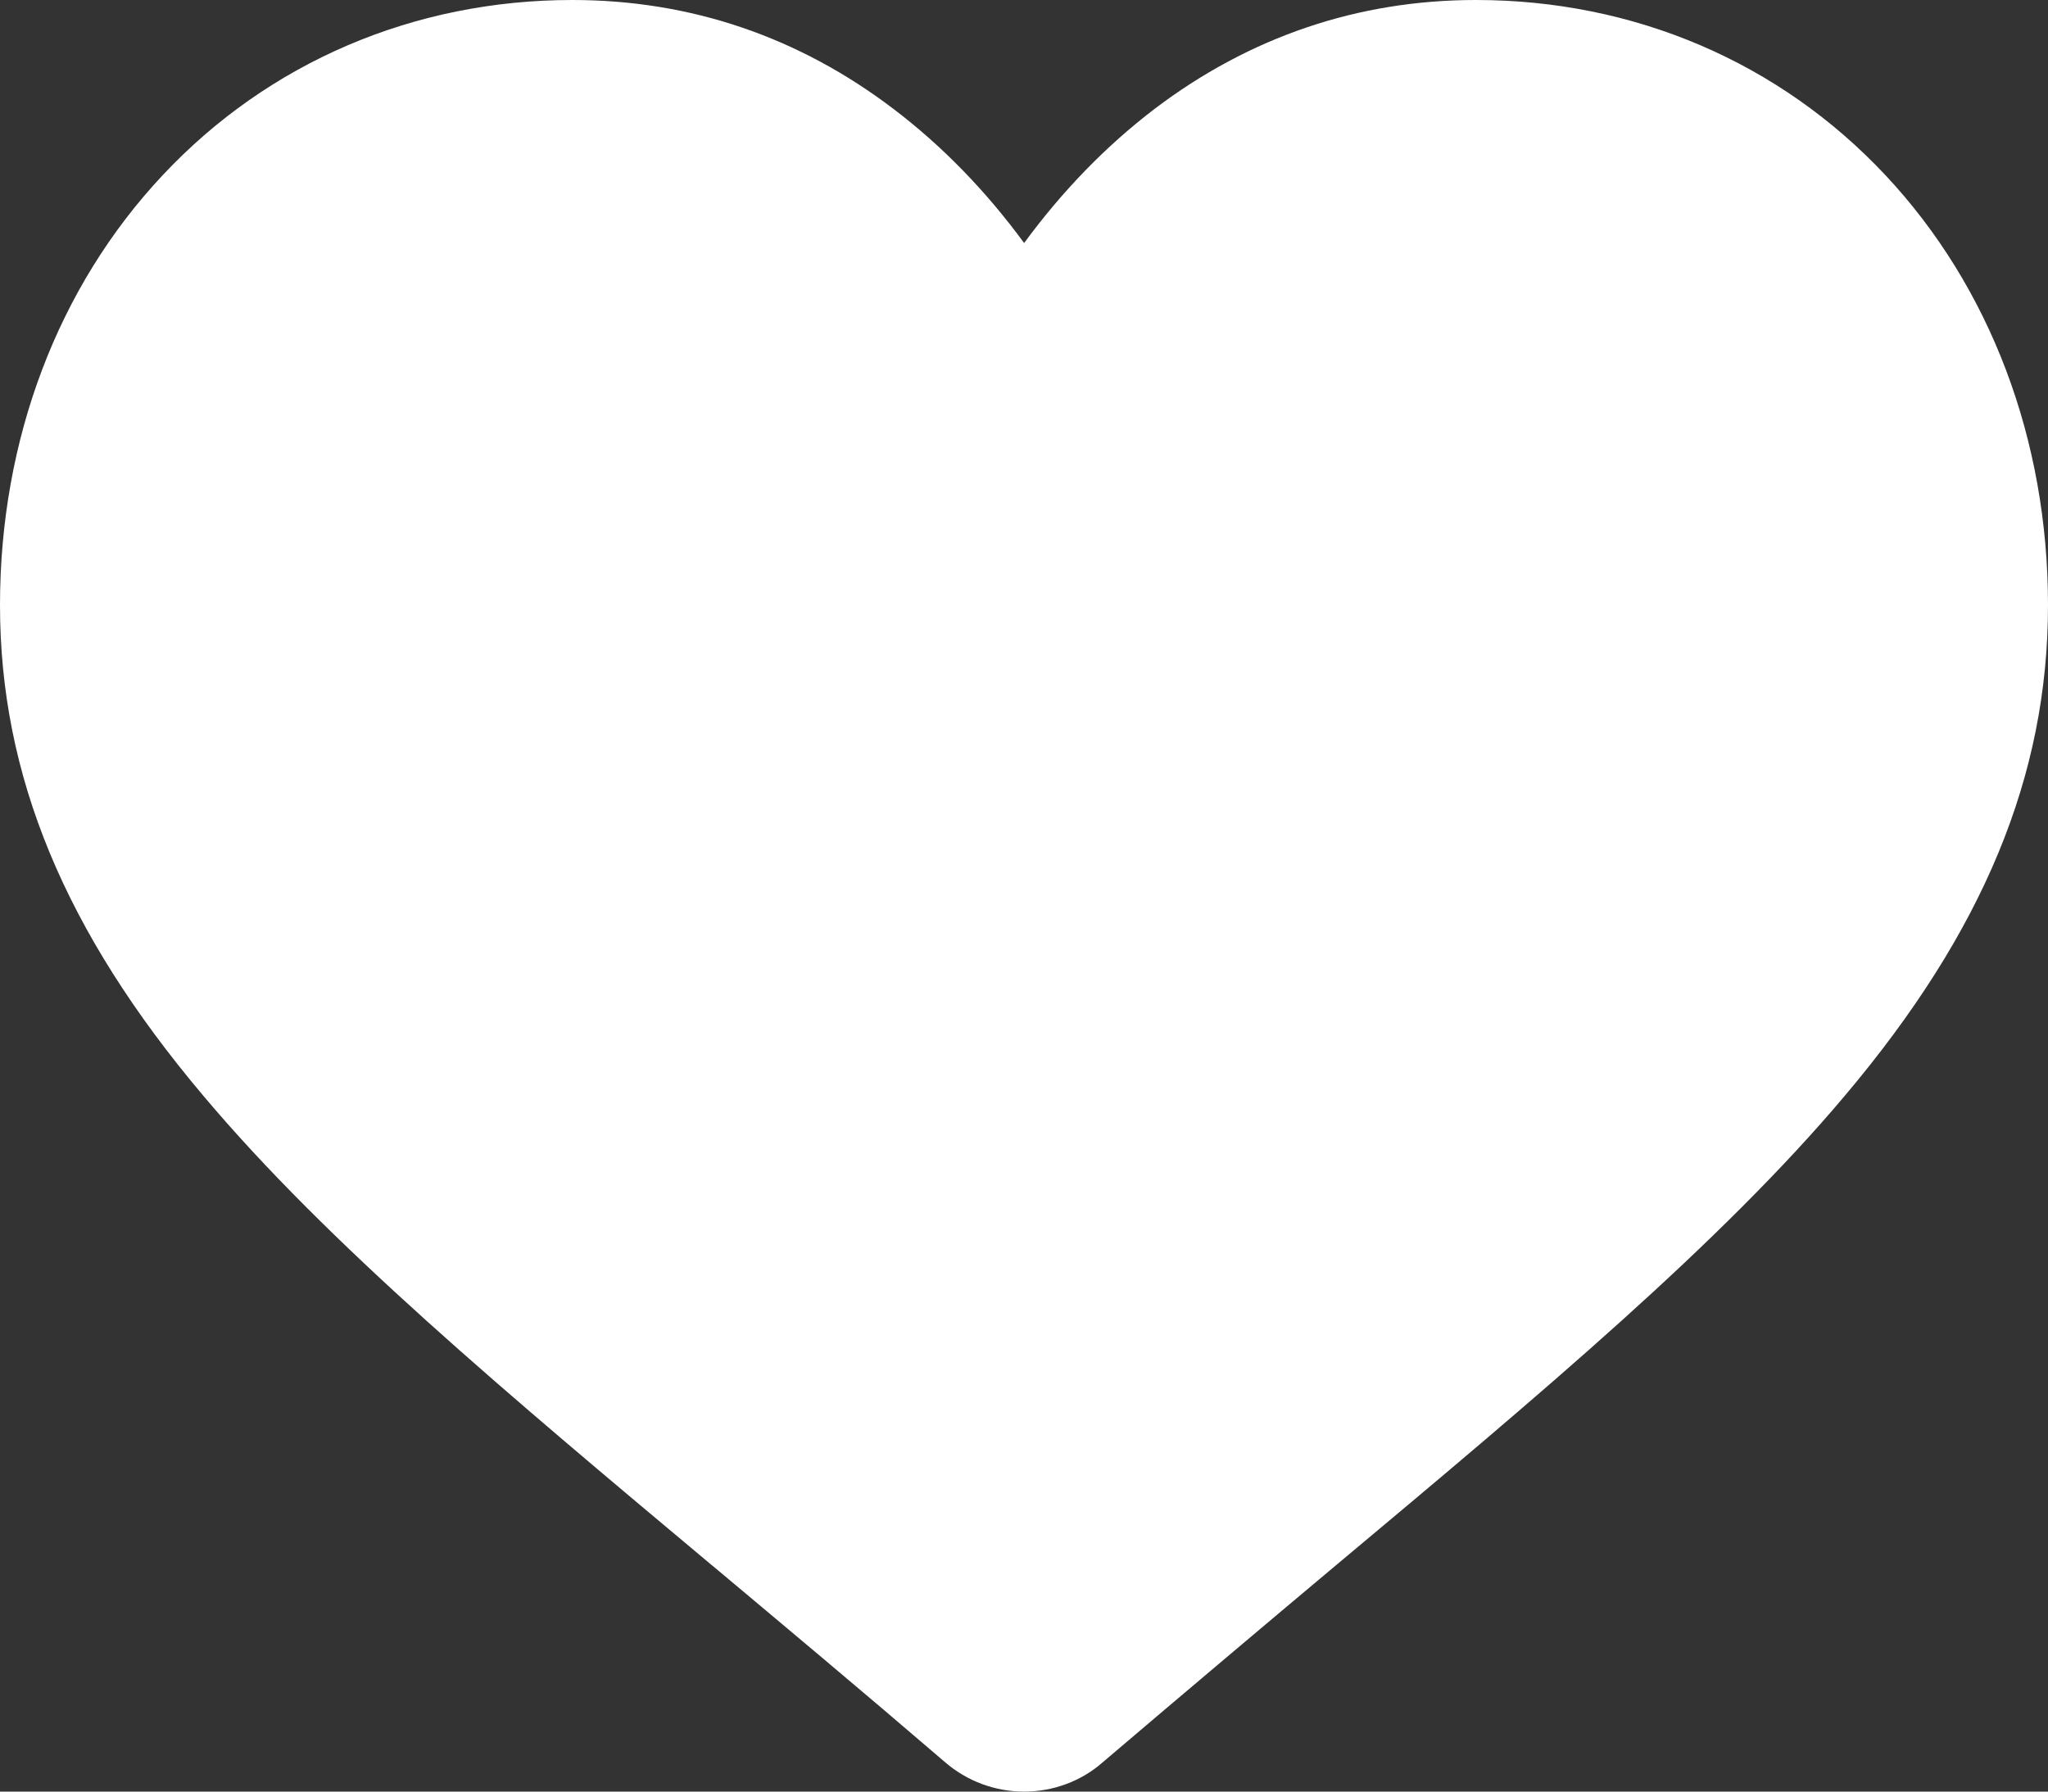 <svg width="16" height="14" viewBox="0 0 16 14" fill="none" xmlns="http://www.w3.org/2000/svg">
<rect x="0" y="0" width="16" height="14" fill="#333333" stroke="none"/>
<path d="M8.001 14C7.773 14 7.554 13.918 7.383 13.77C6.736 13.214 6.113 12.693 5.563 12.232L5.56 12.23C3.948 10.88 2.556 9.713 1.588 8.562C0.505 7.279 0 6.059 0 4.729C0 3.436 0.451 2.243 1.27 1.37C2.098 0.486 3.235 0 4.471 0C5.394 0 6.24 0.287 6.984 0.854C7.36 1.14 7.701 1.49 8.001 1.899C8.301 1.49 8.642 1.14 9.016 0.854C9.761 0.288 10.608 0 11.531 0C12.767 0 13.903 0.486 14.731 1.37C15.549 2.244 16 3.436 16 4.729C16 6.061 15.496 7.279 14.413 8.562C13.445 9.712 12.053 10.879 10.439 12.23C9.889 12.691 9.266 13.217 8.616 13.77C8.449 13.918 8.229 14 8.001 14Z" fill="white"/>
</svg>
